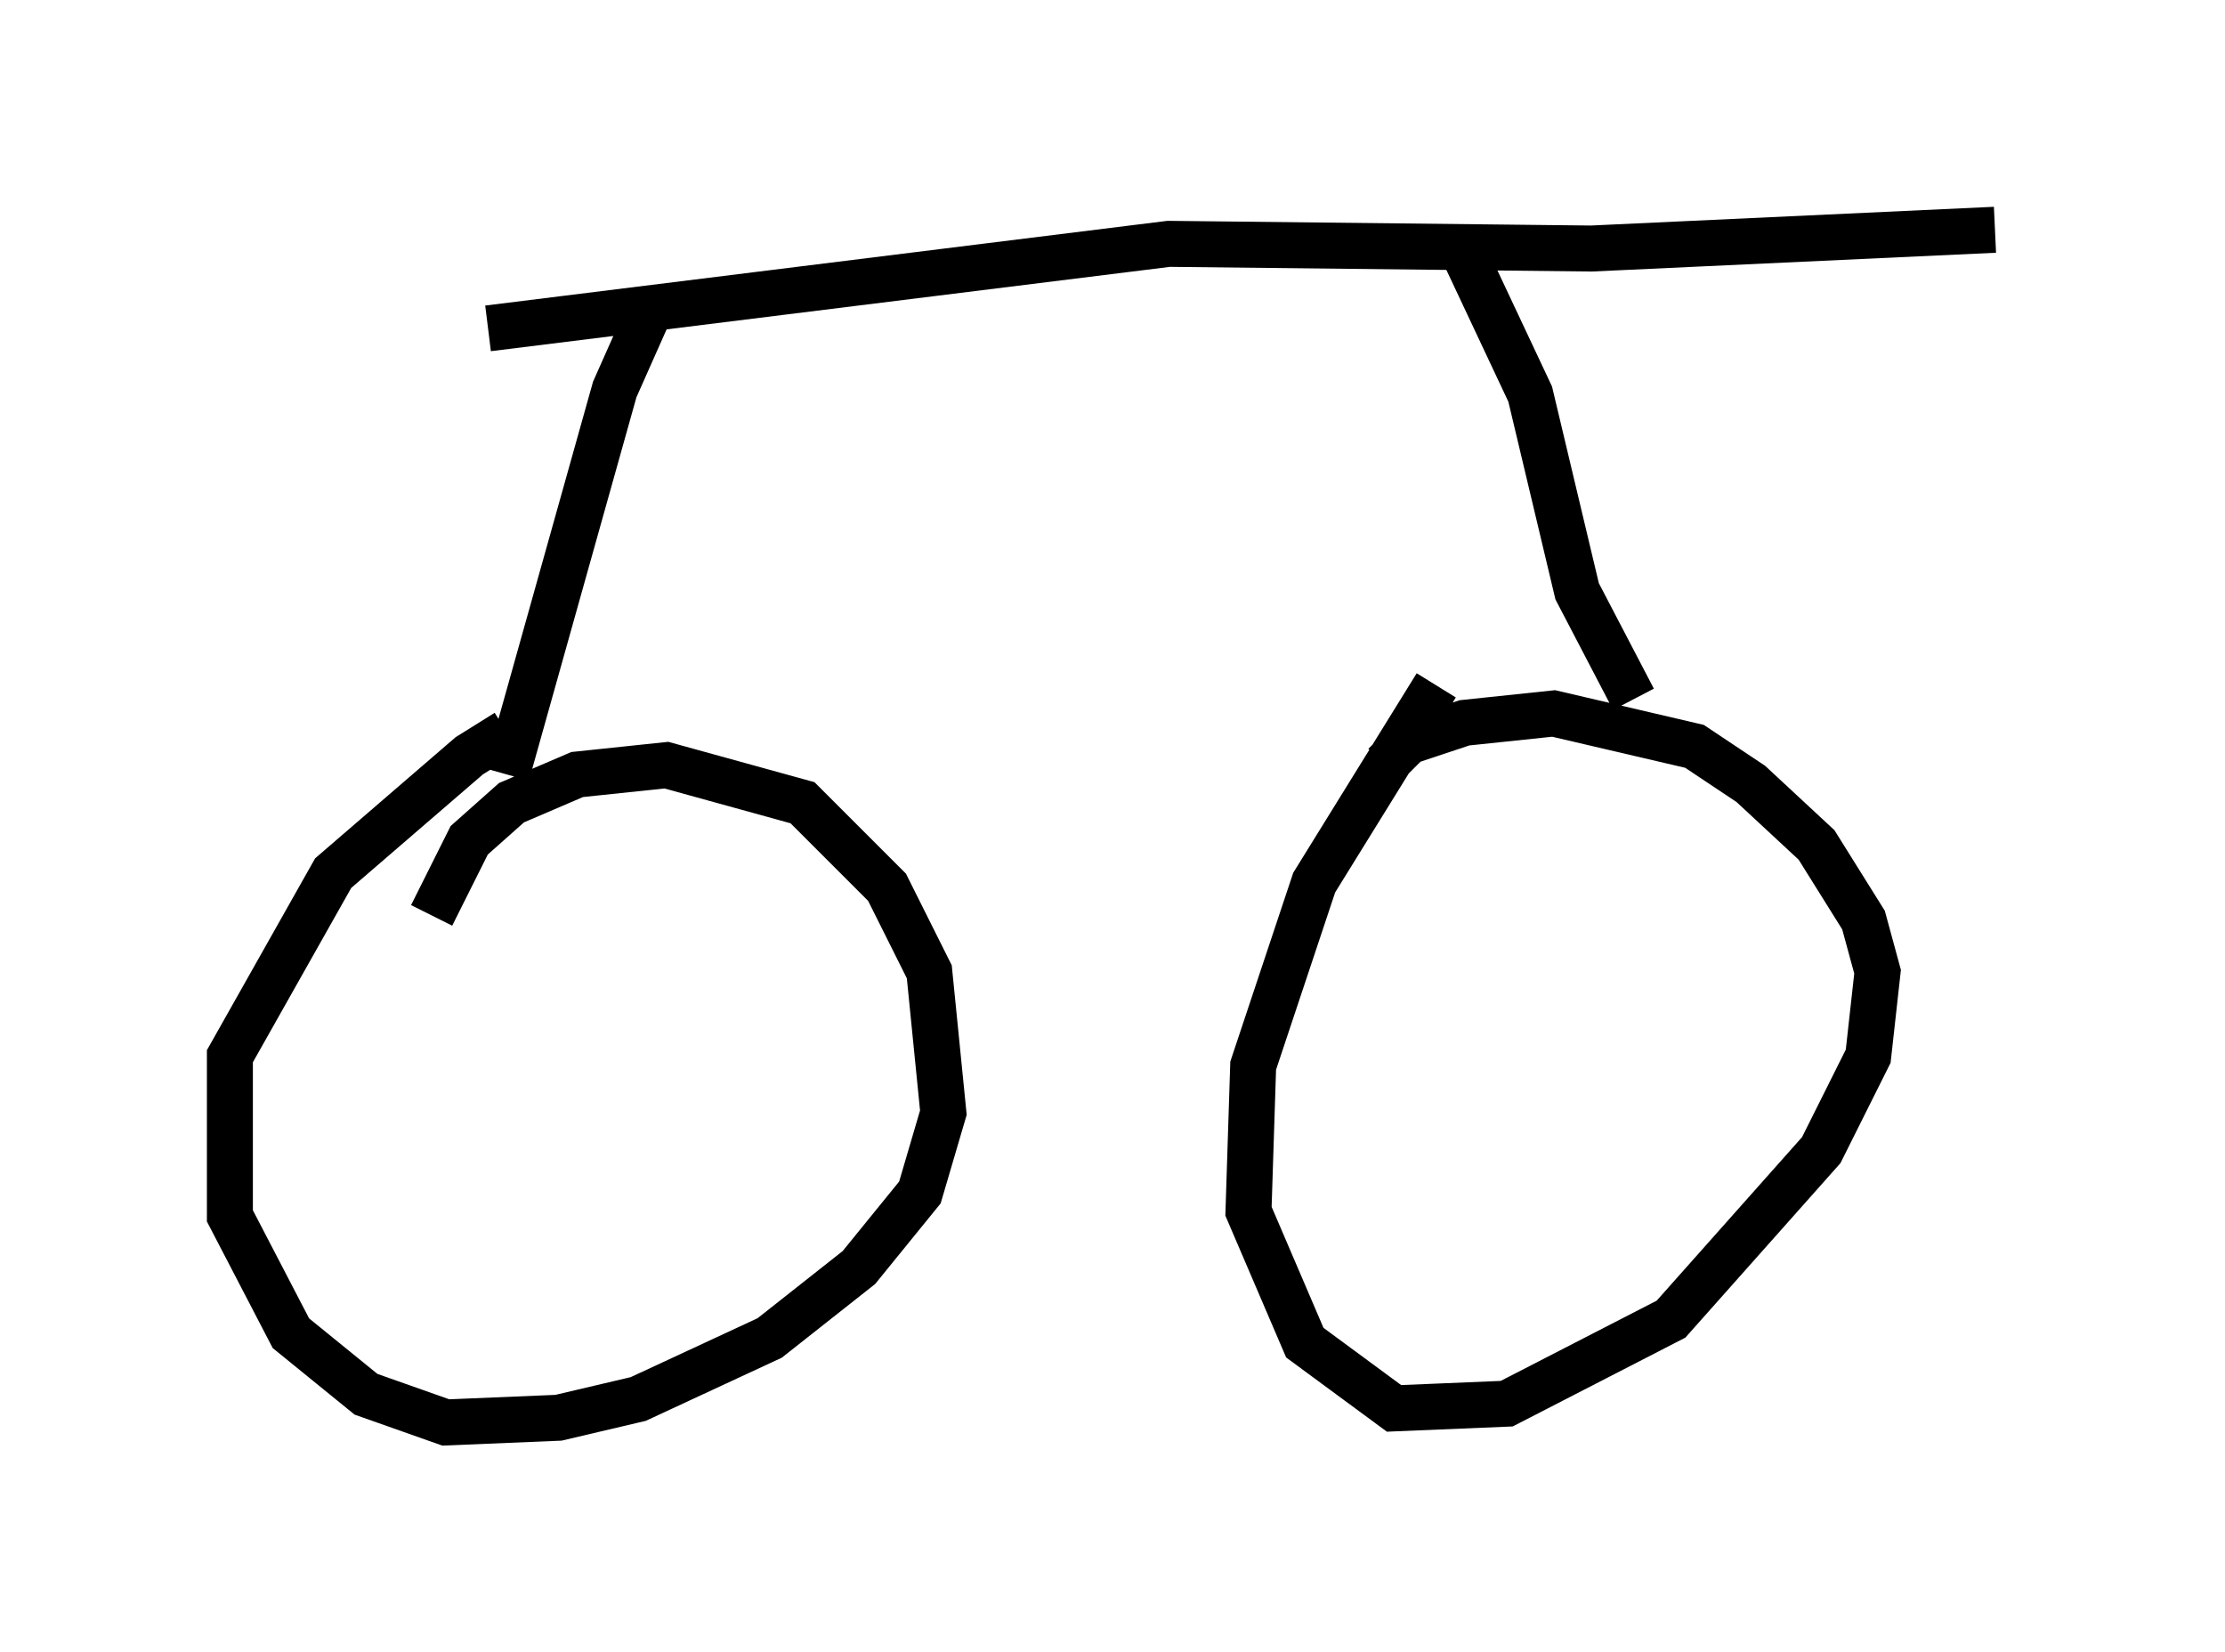 <?xml version="1.0" encoding="utf-8" ?>
<svg baseProfile="full" height="35.929" version="1.1" width="48.384" xmlns="http://www.w3.org/2000/svg" xmlns:ev="http://www.w3.org/2001/xml-events" xmlns:xlink="http://www.w3.org/1999/xlink"><defs /><rect fill="white" height="35.929" width="48.384" x="0" y="0" /><path d="M11.635, 15.923 m-0.613, 0.0 l-0.817, 0.51 -2.96, 2.552 l-2.246, 3.981 0.0, 3.471 l1.327, 2.552 1.633, 1.327 l1.735, 0.613 2.45, -0.102 l1.735, -0.408 2.858, -1.327 l1.94, -1.531 1.327, -1.633 l0.51, -1.735 -0.306, -3.063 l-0.919, -1.838 -1.838, -1.838 l-2.96, -0.817 -1.94, 0.204 l-1.429, 0.613 -0.919, 0.817 l-0.817, 1.633 m21.846, -5.002 l-2.654, 4.288 -1.327, 3.981 l-0.102, 3.165 1.225, 2.858 l1.94, 1.429 2.45, -0.102 l3.573, -1.838 3.267, -3.675 l1.021, -2.042 0.204, -1.838 l-0.306, -1.123 -1.021, -1.633 l-1.429, -1.327 -1.225, -0.817 l-3.063, -0.715 -1.94, 0.204 l-1.225, 0.408 -0.51, 0.51 m-19.09, 0.204 l2.348, -8.371 0.817, -1.838 m21.336, 8.575 l-1.225, -2.348 -1.021, -4.288 l-1.633, -3.471 m-21.029, 2.042 l14.802, -1.838 9.188, 0.102 l8.779, -0.408 " fill="none" stroke="black" stroke-width="1" /></svg>